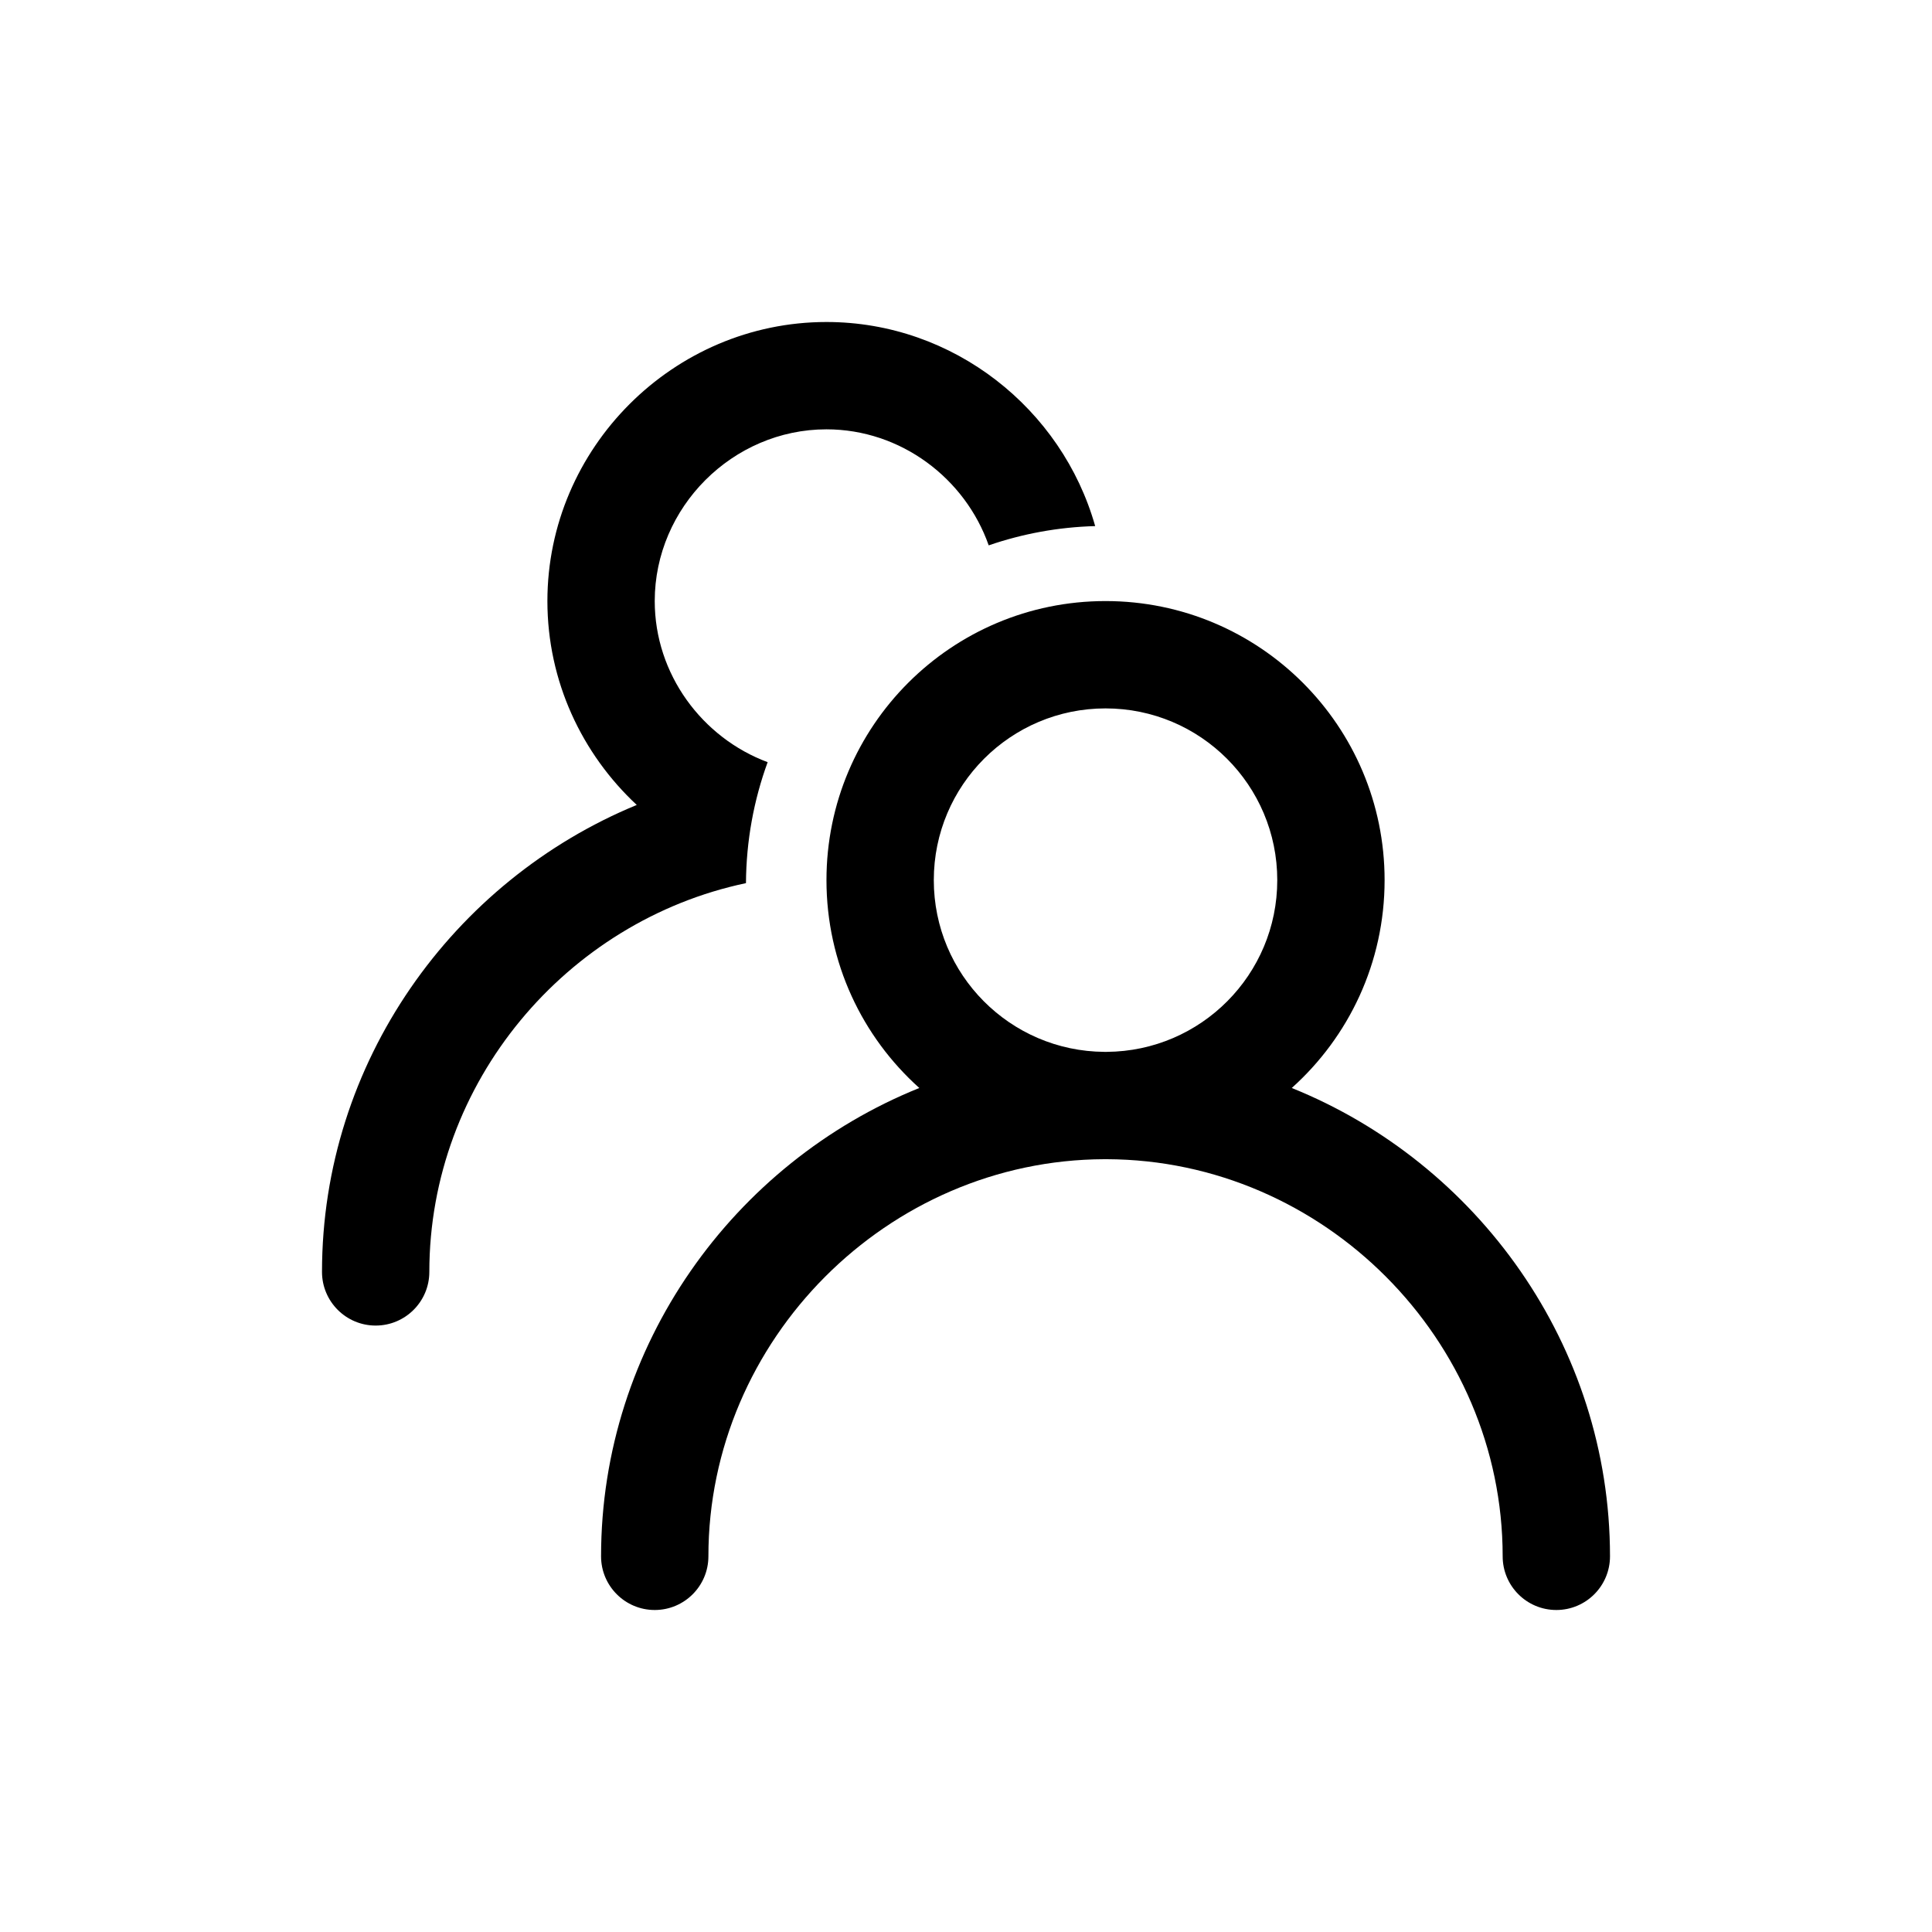<svg width="36" height="36" viewBox="0 0 36 36" fill="none" xmlns="http://www.w3.org/2000/svg">
<rect width="36" height="36" rx="11"/>
<path d="M12.2 11.2C12.2 9.452 13.652 8 15.4 8C16.785 8 17.985 8.913 18.423 10.162C19.048 9.947 19.714 9.822 20.407 9.803C19.79 7.62 17.769 6 15.4 6C12.548 6 10.2 8.348 10.2 11.2C10.2 12.693 10.843 14.047 11.865 14.999C8.44 16.41 6 19.795 6 23.7C6 24.252 6.448 24.7 7 24.7C7.552 24.7 8 24.252 8 23.7C8 20.165 10.556 17.161 13.9 16.456C13.905 15.665 14.047 14.906 14.304 14.202C13.085 13.748 12.2 12.564 12.2 11.2Z" fill="black"/>
<path fill-rule="evenodd" clip-rule="evenodd" d="M24.07 20.273C25.132 19.321 25.8 17.939 25.8 16.4C25.8 13.528 23.472 11.2 20.6 11.2C17.728 11.2 15.4 13.528 15.4 16.4C15.4 17.939 16.068 19.321 17.13 20.273C13.671 21.667 11.2 25.07 11.2 29C11.2 29.552 11.648 30 12.2 30C12.752 30 13.2 29.552 13.2 29C13.2 24.961 16.539 21.614 20.576 21.6H20.6H20.625C24.662 21.614 28 24.961 28 29C28 29.552 28.448 30 29 30C29.552 30 30 29.552 30 29C30 25.07 27.529 21.667 24.07 20.273ZM20.6 13.2C18.833 13.2 17.4 14.633 17.4 16.4C17.4 18.16 18.821 19.588 20.578 19.6L20.6 19.6C20.608 19.6 20.615 19.6 20.622 19.6C22.379 19.588 23.8 18.16 23.8 16.4C23.8 14.633 22.367 13.2 20.6 13.2Z" fill="black"/>
</svg>
